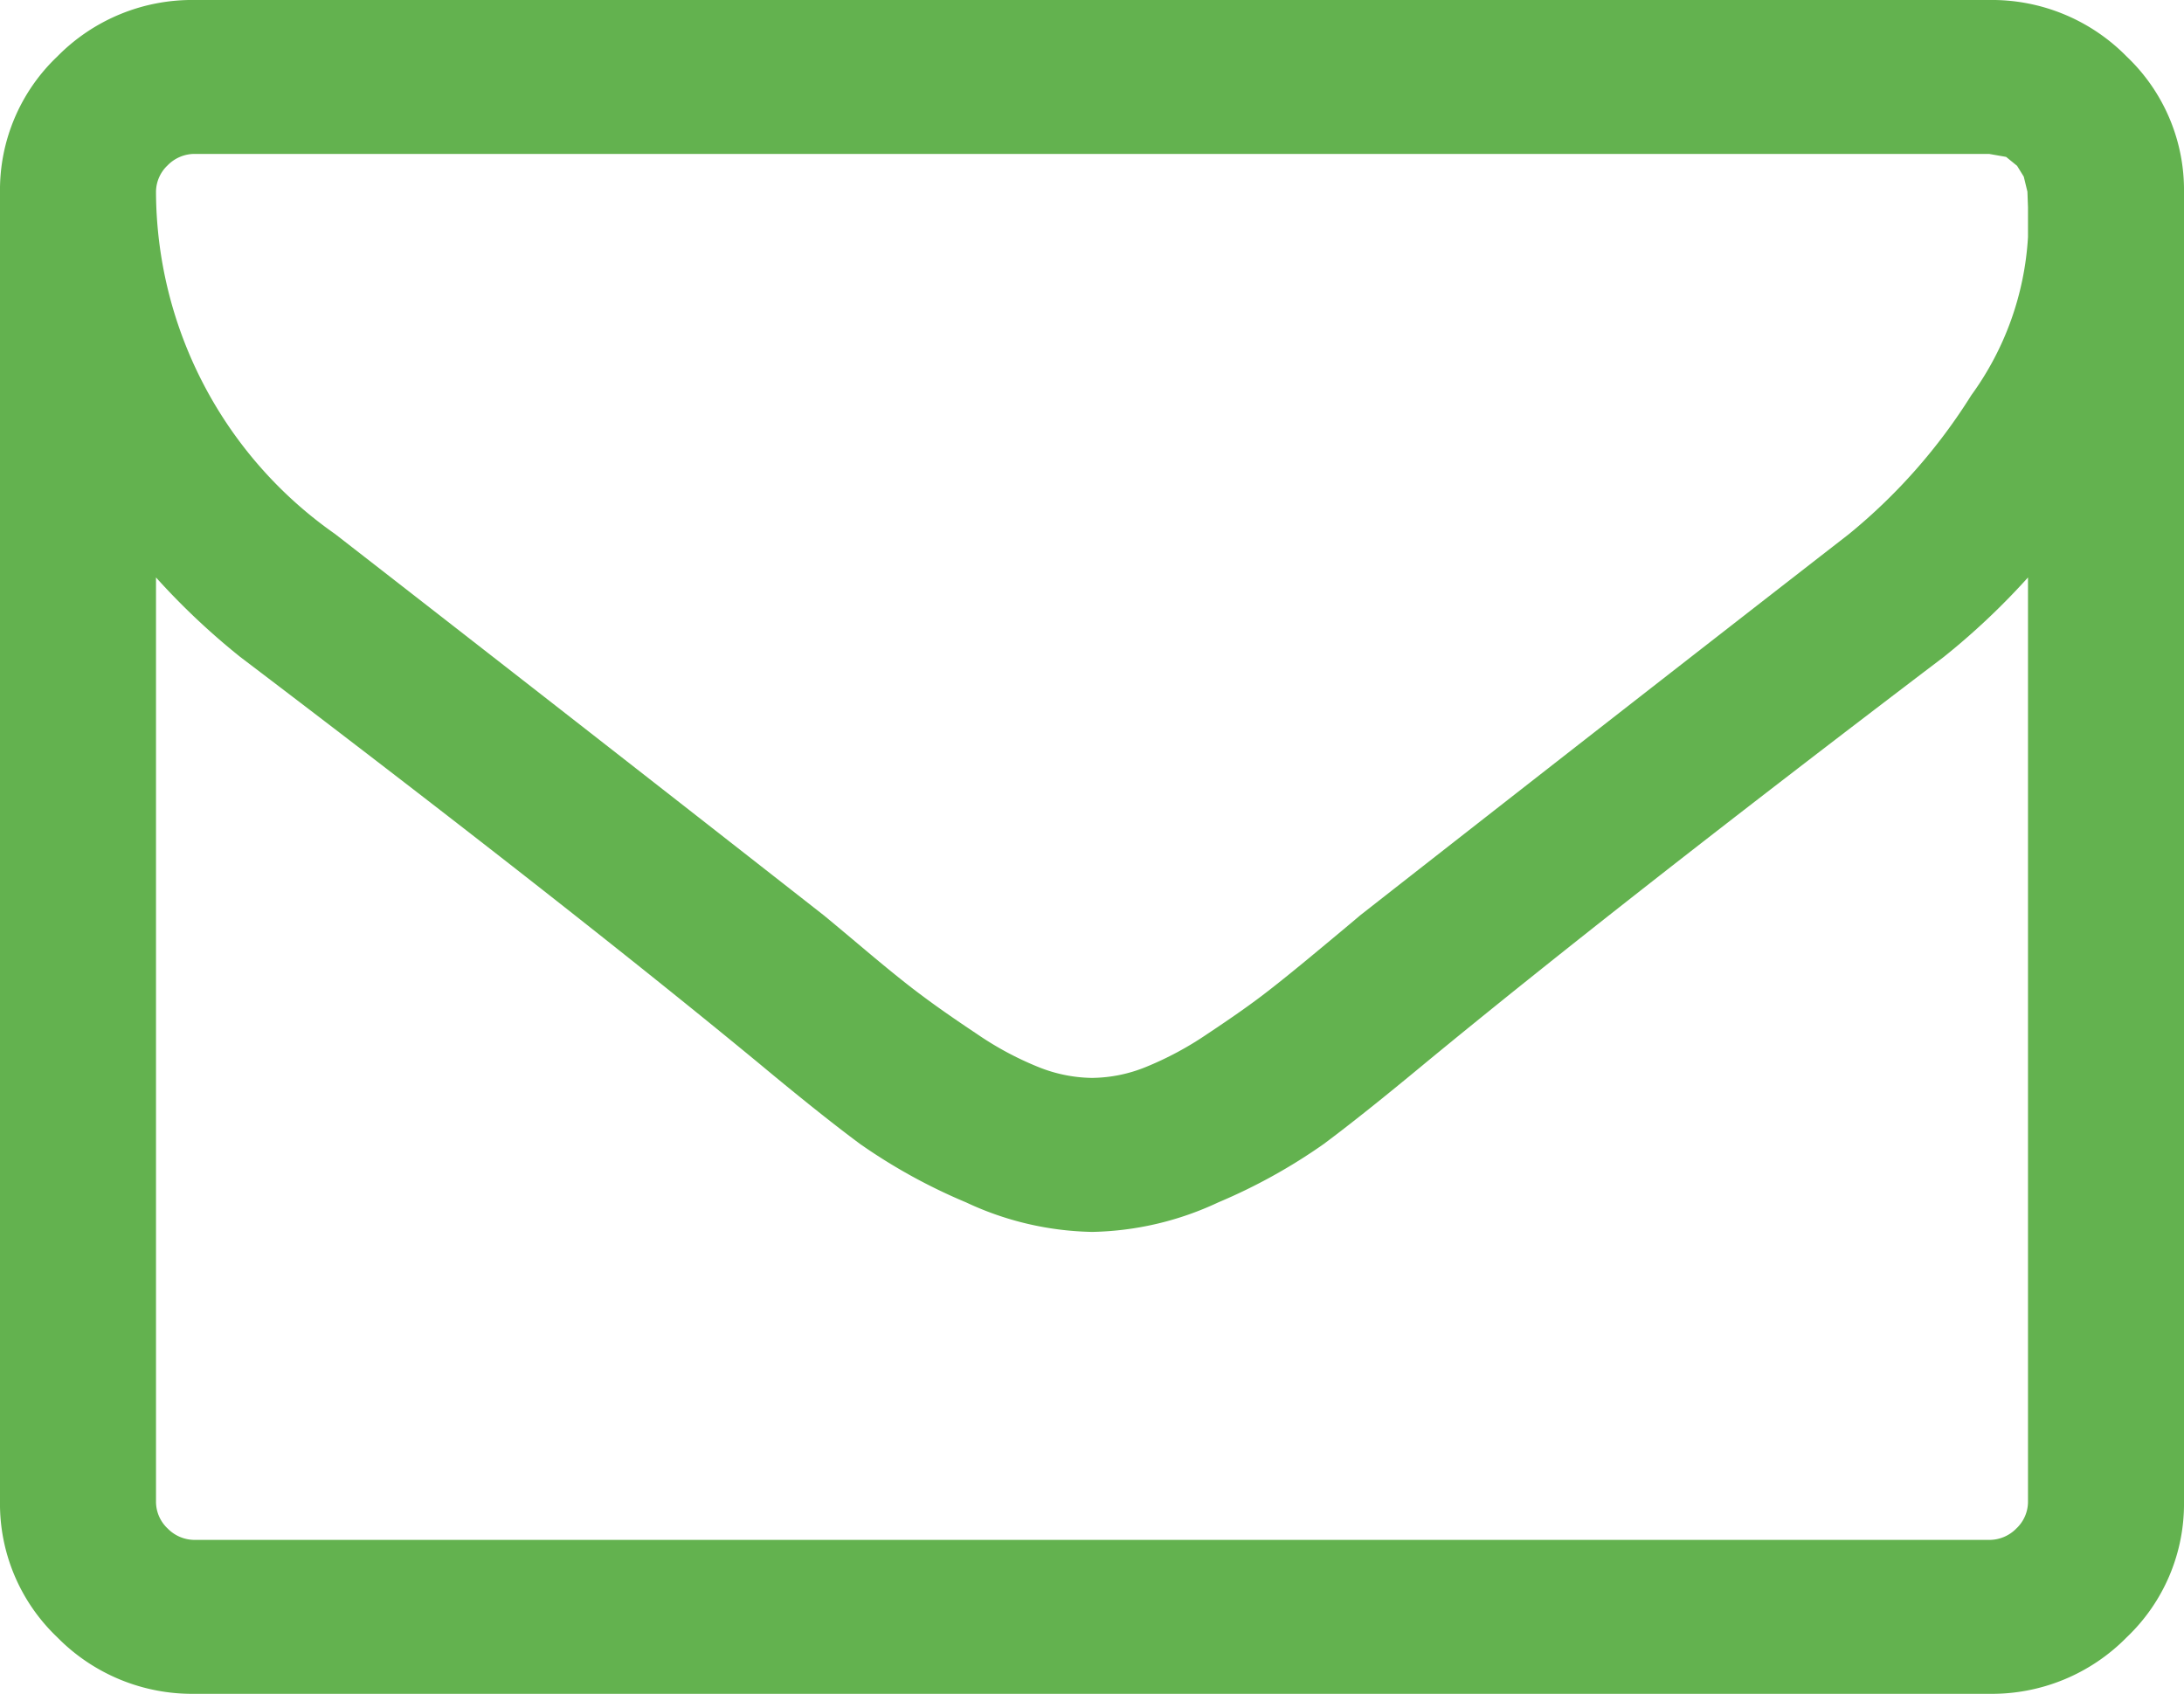 <svg xmlns="http://www.w3.org/2000/svg" width="49" height="38" viewBox="0 0 49 38">
  <path id="envelope-o" d="M45.5,33.682V12.955a16,16,0,0,1-1.887,1.781Q36.286,20.3,31.966,23.859q-1.4,1.161-2.269,1.808a12.623,12.623,0,0,1-2.366,1.309,6.945,6.945,0,0,1-2.8.661h-.054a6.935,6.935,0,0,1-2.8-.661A12.682,12.682,0,0,1,19.3,25.667q-.875-.648-2.269-1.808Q12.716,20.3,5.387,14.736A16,16,0,0,1,3.5,12.955V33.683a.825.825,0,0,0,.26.607.846.846,0,0,0,.615.257H44.625a.846.846,0,0,0,.615-.257.825.825,0,0,0,.26-.607Zm0-28.366V4.655L45.487,4.3l-.082-.337-.15-.243-.246-.2-.382-.067H4.375a.846.846,0,0,0-.615.257.825.825,0,0,0-.26.607,9.408,9.408,0,0,0,4.019,7.664q5.277,4.1,10.965,8.555.165.134.957.8T20.7,22.346q.465.349,1.217.85a7.178,7.178,0,0,0,1.382.743,3.319,3.319,0,0,0,1.176.243h.054a3.272,3.272,0,0,0,1.176-.243,7.372,7.372,0,0,0,1.382-.742q.753-.5,1.215-.85t1.258-1.012q.795-.66.957-.8Q36.2,16.085,41.48,11.984a12.74,12.74,0,0,0,2.748-3.117A6.693,6.693,0,0,0,45.5,5.317Zm3.5-1V33.682a4.131,4.131,0,0,1-1.285,3.05A4.24,4.24,0,0,1,44.625,38H4.375a4.24,4.24,0,0,1-3.09-1.268A4.131,4.131,0,0,1,0,33.682V4.318a4.131,4.131,0,0,1,1.285-3.05A4.24,4.24,0,0,1,4.375,0H44.624a4.24,4.24,0,0,1,3.09,1.268A4.131,4.131,0,0,1,49,4.318Z" fill="#63b24f"/>
</svg>
